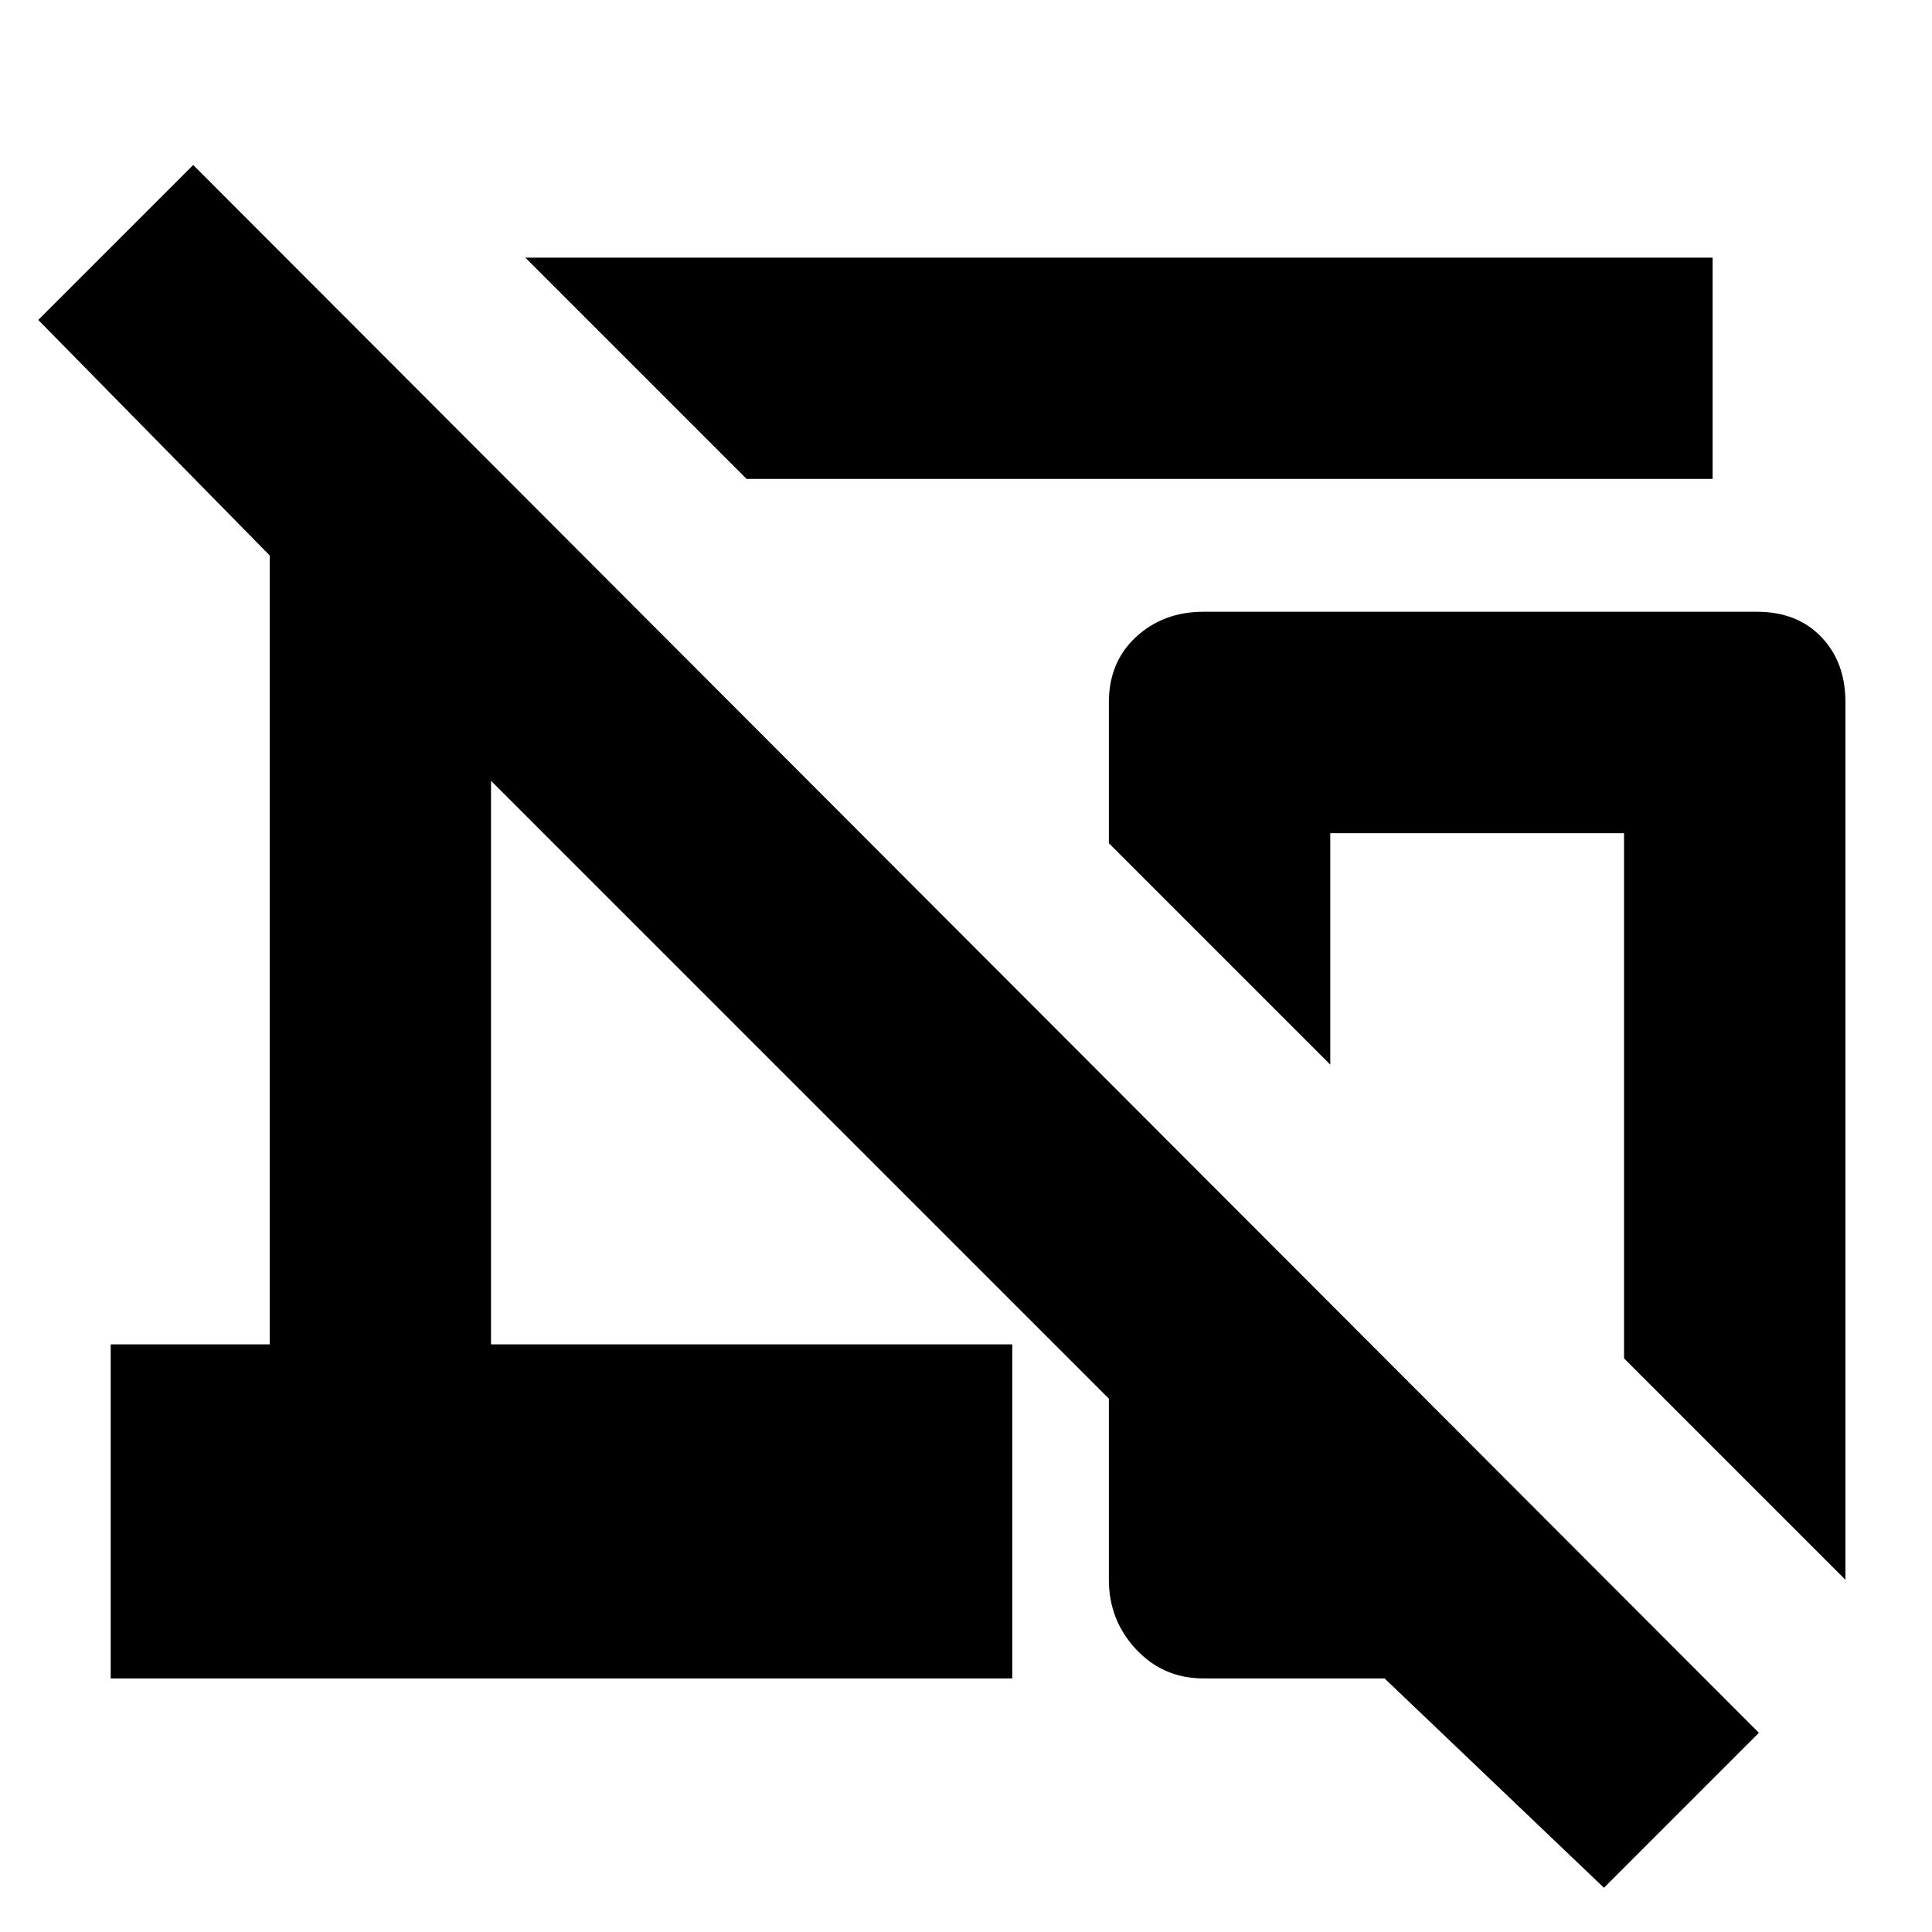 <svg xmlns="http://www.w3.org/2000/svg" height="20" width="20"><path d="M7.729 4.958 5.438 2.667h12.291v2.291Zm11.375 11.396-2.292-2.292V8.625h-3.041v2.396l-2.292-2.292V7.271q0-.417.281-.677.282-.261.698-.261h5.73q.416 0 .666.261.25.26.25.677Zm-2.5 3.188-2.271-2.167h-1.875q-.416 0-.698-.302-.281-.302-.281-.719v-1.875L5.083 8.083v5.834h5.396v3.458H1.146v-3.458h1.646V5.75L.396 3.312 2 1.708l16.208 16.23Z"/></svg>